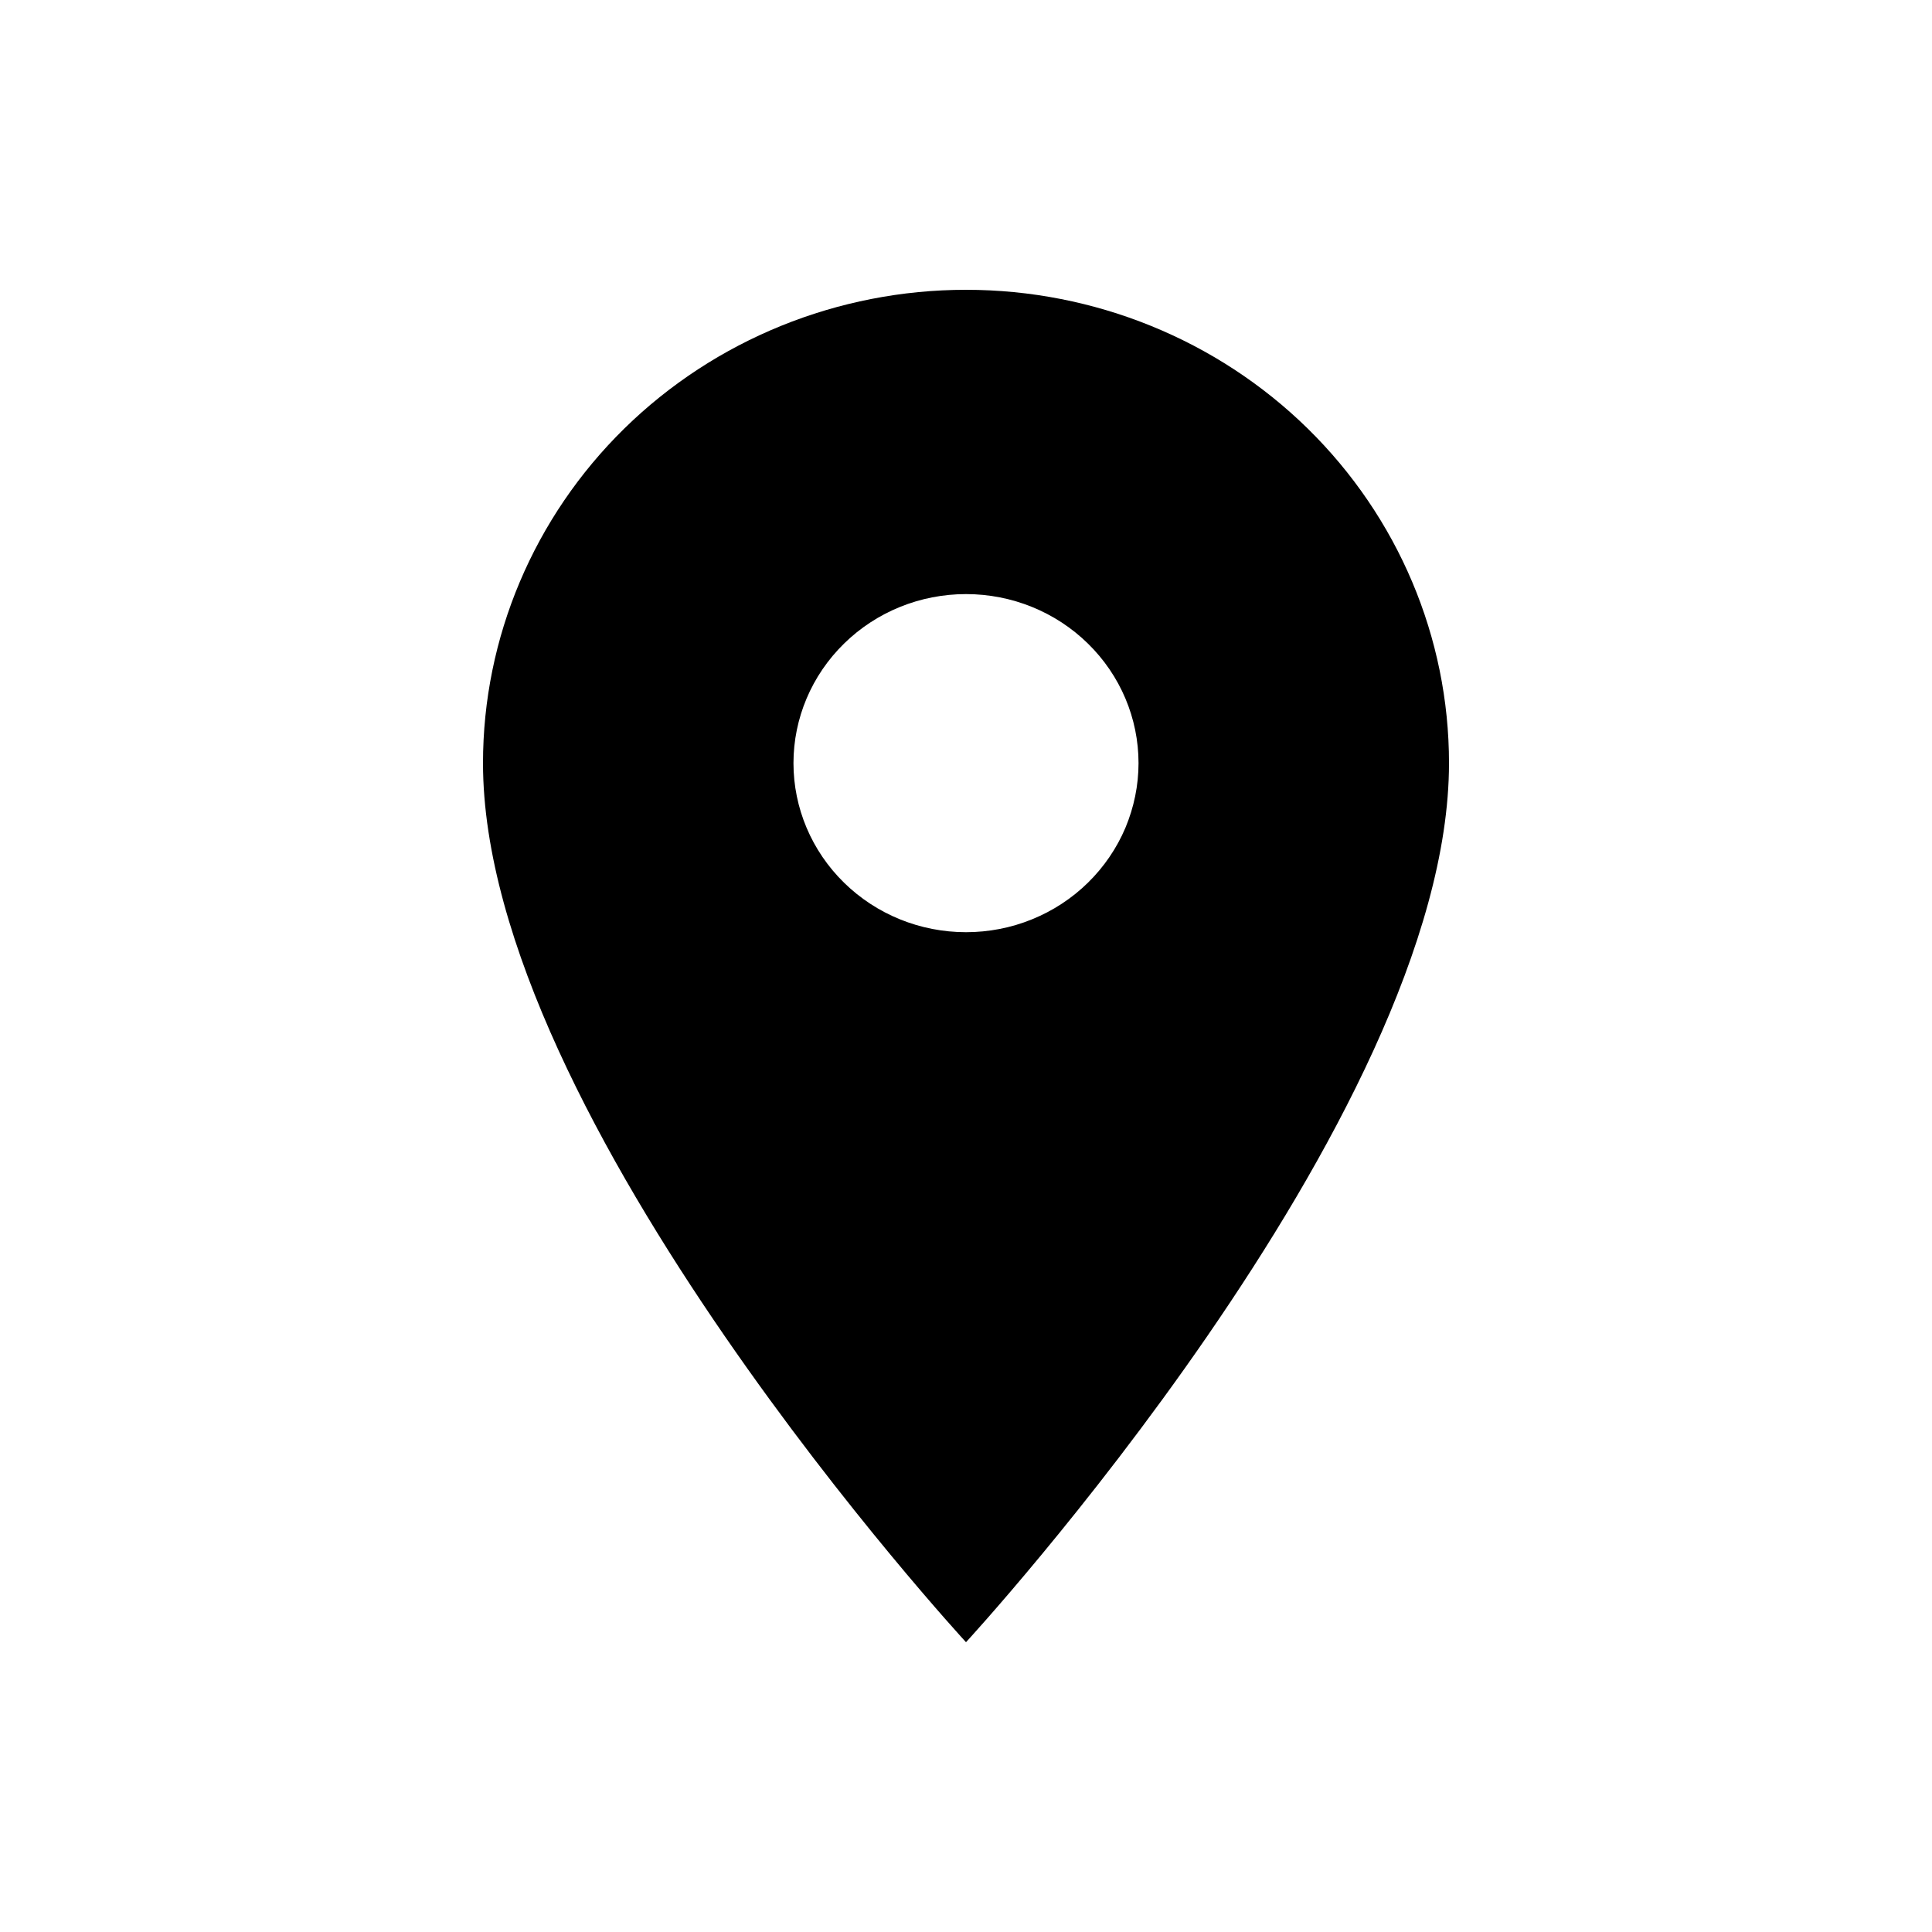 <svg width="20" height="20" viewBox="0 0 20 20" fill="none" xmlns="http://www.w3.org/2000/svg">
<path d="M10 9.65C9.526 9.65 9.072 9.466 8.737 9.137C8.402 8.809 8.214 8.364 8.214 7.9C8.214 7.436 8.402 6.991 8.737 6.663C9.072 6.334 9.526 6.15 10 6.15C10.474 6.15 10.928 6.334 11.263 6.663C11.598 6.991 11.786 7.436 11.786 7.9C11.786 8.13 11.739 8.357 11.65 8.57C11.56 8.782 11.428 8.975 11.263 9.137C11.097 9.3 10.9 9.429 10.683 9.517C10.467 9.605 10.235 9.65 10 9.65ZM10 3C8.674 3 7.402 3.516 6.464 4.435C5.527 5.354 5 6.6 5 7.9C5 11.575 10 17 10 17C10 17 15 11.575 15 7.9C15 6.6 14.473 5.354 13.536 4.435C12.598 3.516 11.326 3 10 3Z" fill="black"/>
</svg>
